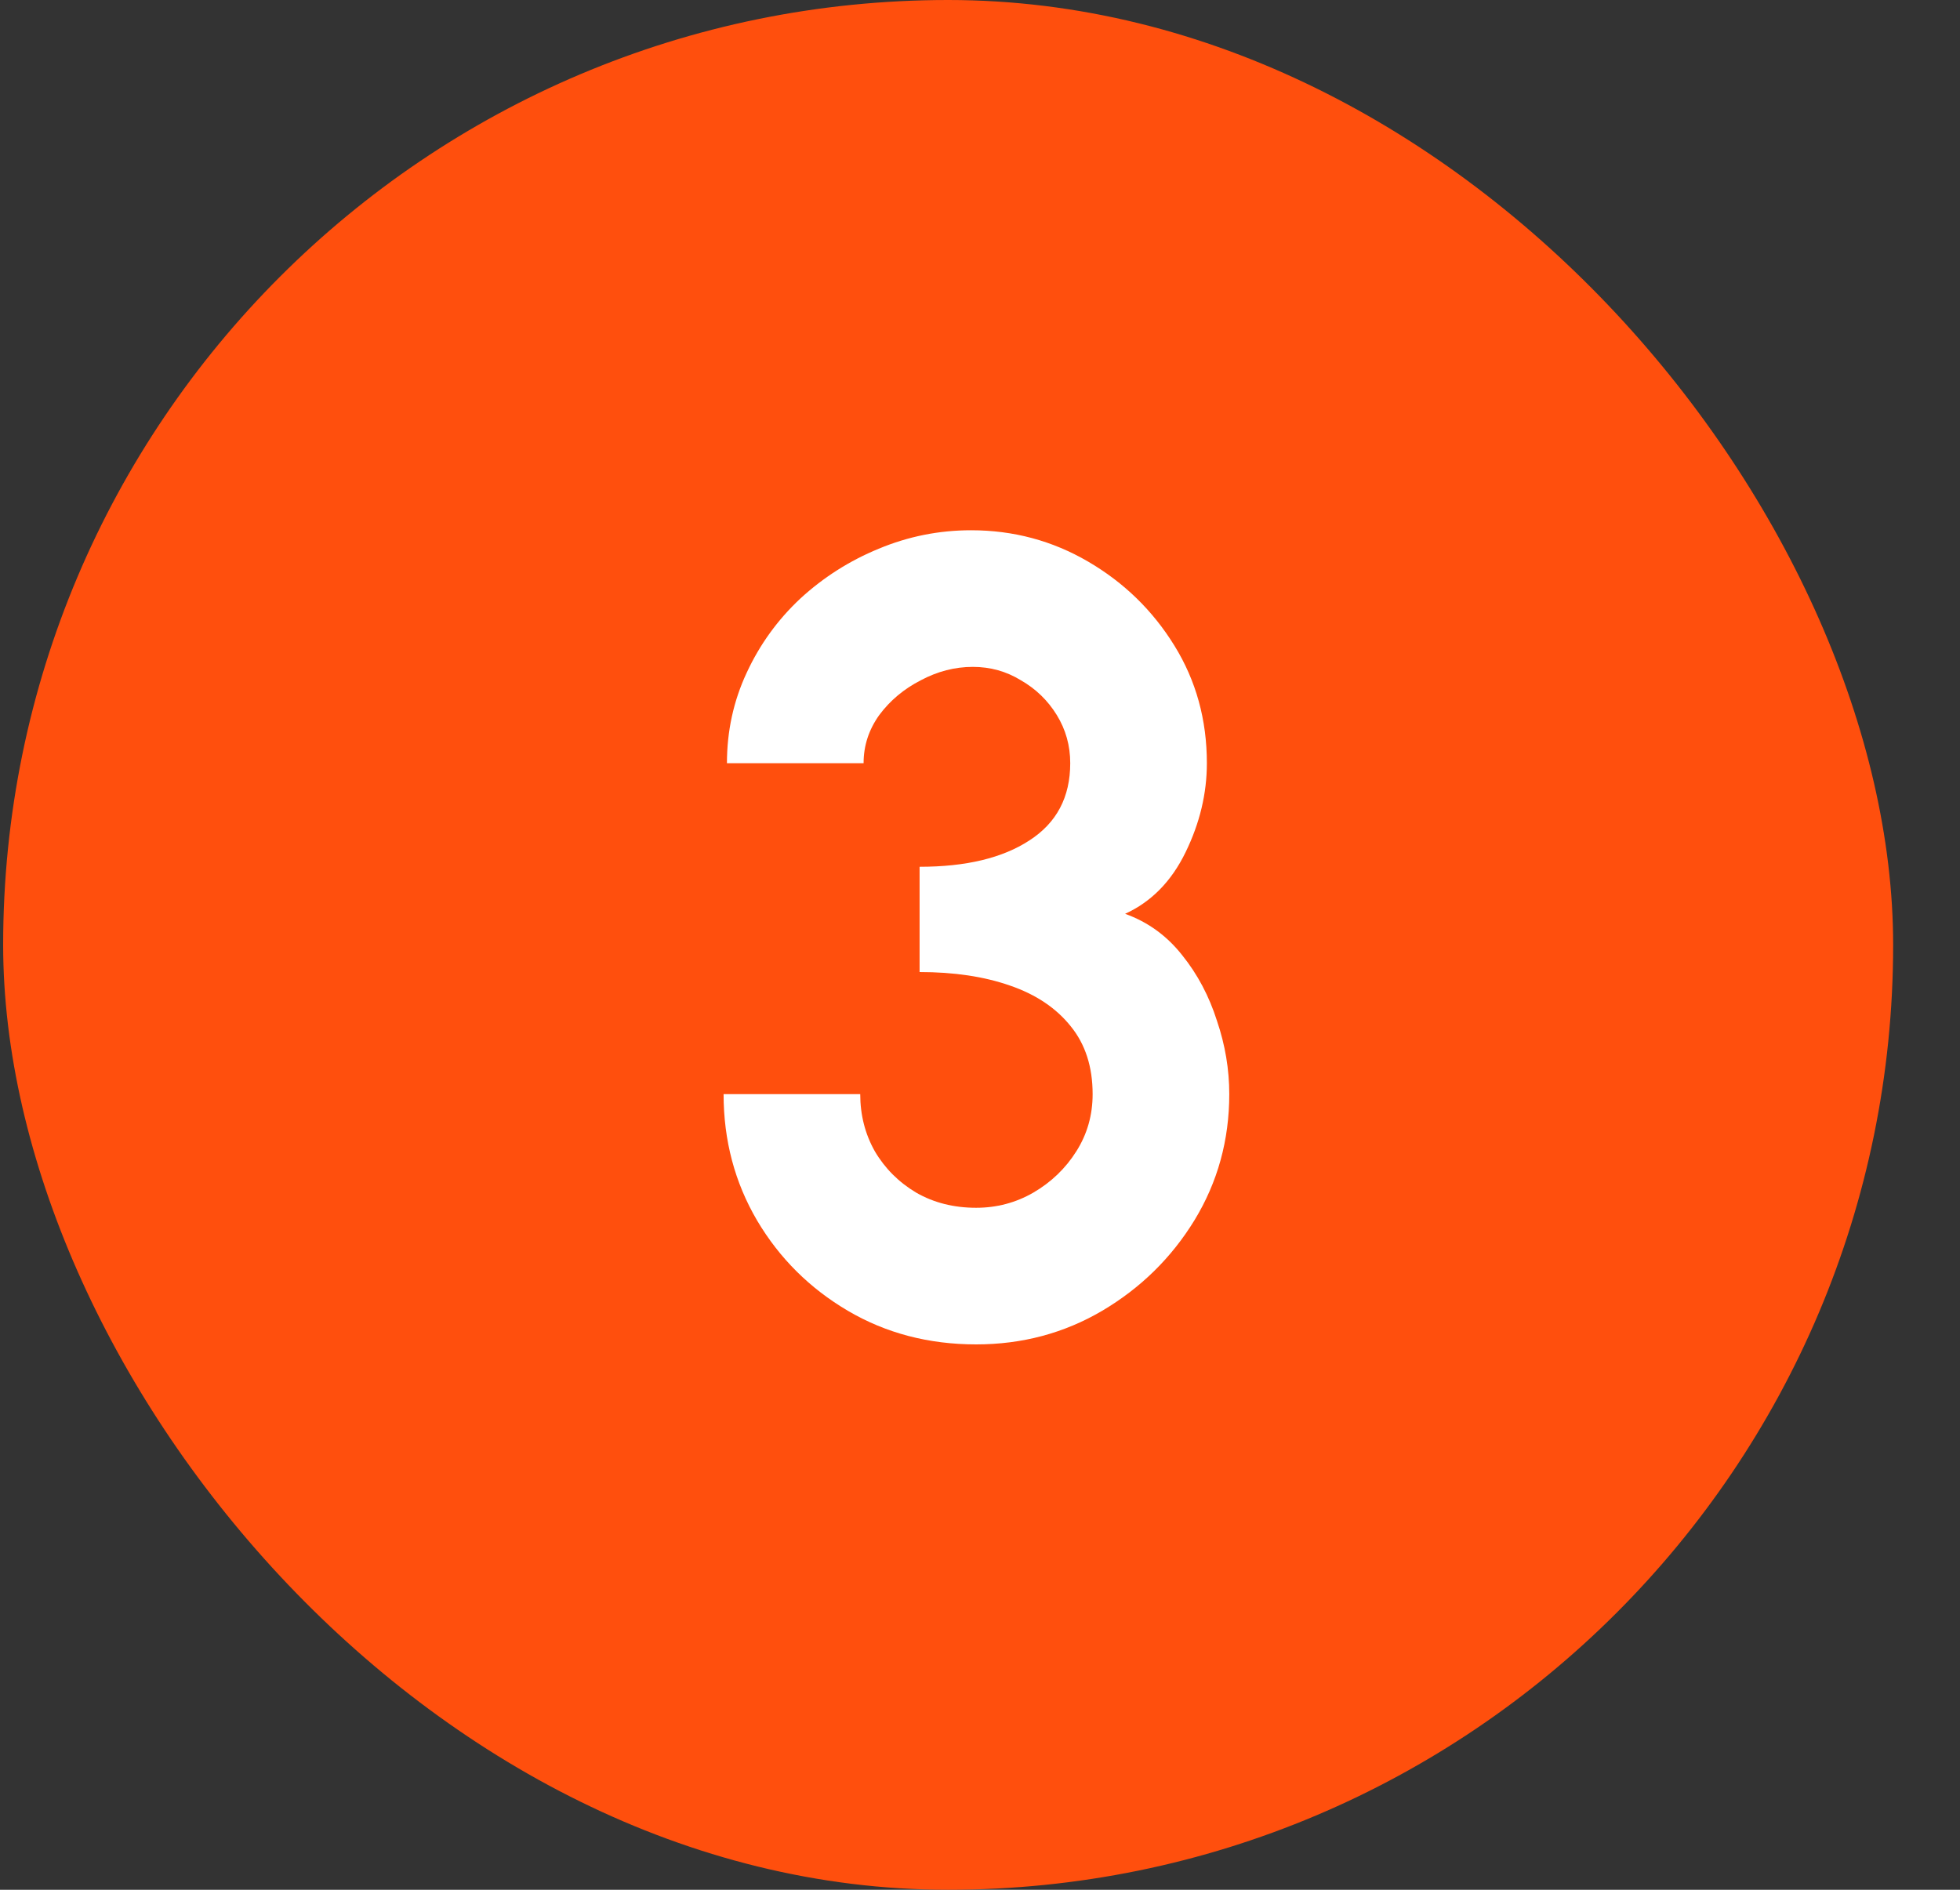 <svg width="28" height="27" viewBox="0 0 28 27" fill="none" xmlns="http://www.w3.org/2000/svg">
<rect x="0" y="0" width="28" height="27" fill="#333333" stroke="none"/>
<rect x="0.045" width="27" height="27" rx="13.5" fill="#FF4F0D"/>
<path d="M13.945 19.208C13.268 19.208 12.657 19.048 12.113 18.728C11.569 18.408 11.137 17.979 10.817 17.44C10.497 16.896 10.337 16.293 10.337 15.632H12.289C12.289 15.931 12.359 16.203 12.497 16.448C12.641 16.693 12.839 16.891 13.089 17.04C13.34 17.184 13.625 17.256 13.945 17.256C14.239 17.256 14.511 17.184 14.761 17.04C15.017 16.891 15.223 16.693 15.377 16.448C15.532 16.203 15.609 15.931 15.609 15.632C15.609 15.243 15.505 14.92 15.297 14.664C15.089 14.403 14.799 14.208 14.425 14.08C14.057 13.952 13.628 13.888 13.137 13.888V12.384C13.799 12.384 14.321 12.259 14.705 12.008C15.095 11.757 15.289 11.389 15.289 10.904C15.289 10.653 15.225 10.424 15.097 10.216C14.969 10.008 14.799 9.843 14.585 9.72C14.377 9.592 14.148 9.528 13.897 9.528C13.641 9.528 13.393 9.592 13.153 9.72C12.913 9.843 12.716 10.008 12.561 10.216C12.412 10.424 12.337 10.653 12.337 10.904H10.385C10.385 10.445 10.479 10.016 10.665 9.616C10.852 9.211 11.108 8.856 11.433 8.552C11.764 8.248 12.137 8.011 12.553 7.84C12.975 7.664 13.415 7.576 13.873 7.576C14.476 7.576 15.033 7.725 15.545 8.024C16.057 8.323 16.468 8.723 16.777 9.224C17.087 9.725 17.241 10.285 17.241 10.904C17.241 11.336 17.14 11.76 16.937 12.176C16.735 12.592 16.447 12.885 16.073 13.056C16.399 13.173 16.671 13.371 16.889 13.648C17.108 13.92 17.273 14.232 17.385 14.584C17.503 14.931 17.561 15.28 17.561 15.632C17.561 16.288 17.396 16.888 17.065 17.432C16.735 17.971 16.295 18.403 15.745 18.728C15.201 19.048 14.601 19.208 13.945 19.208Z" fill="white"/>
</svg>

